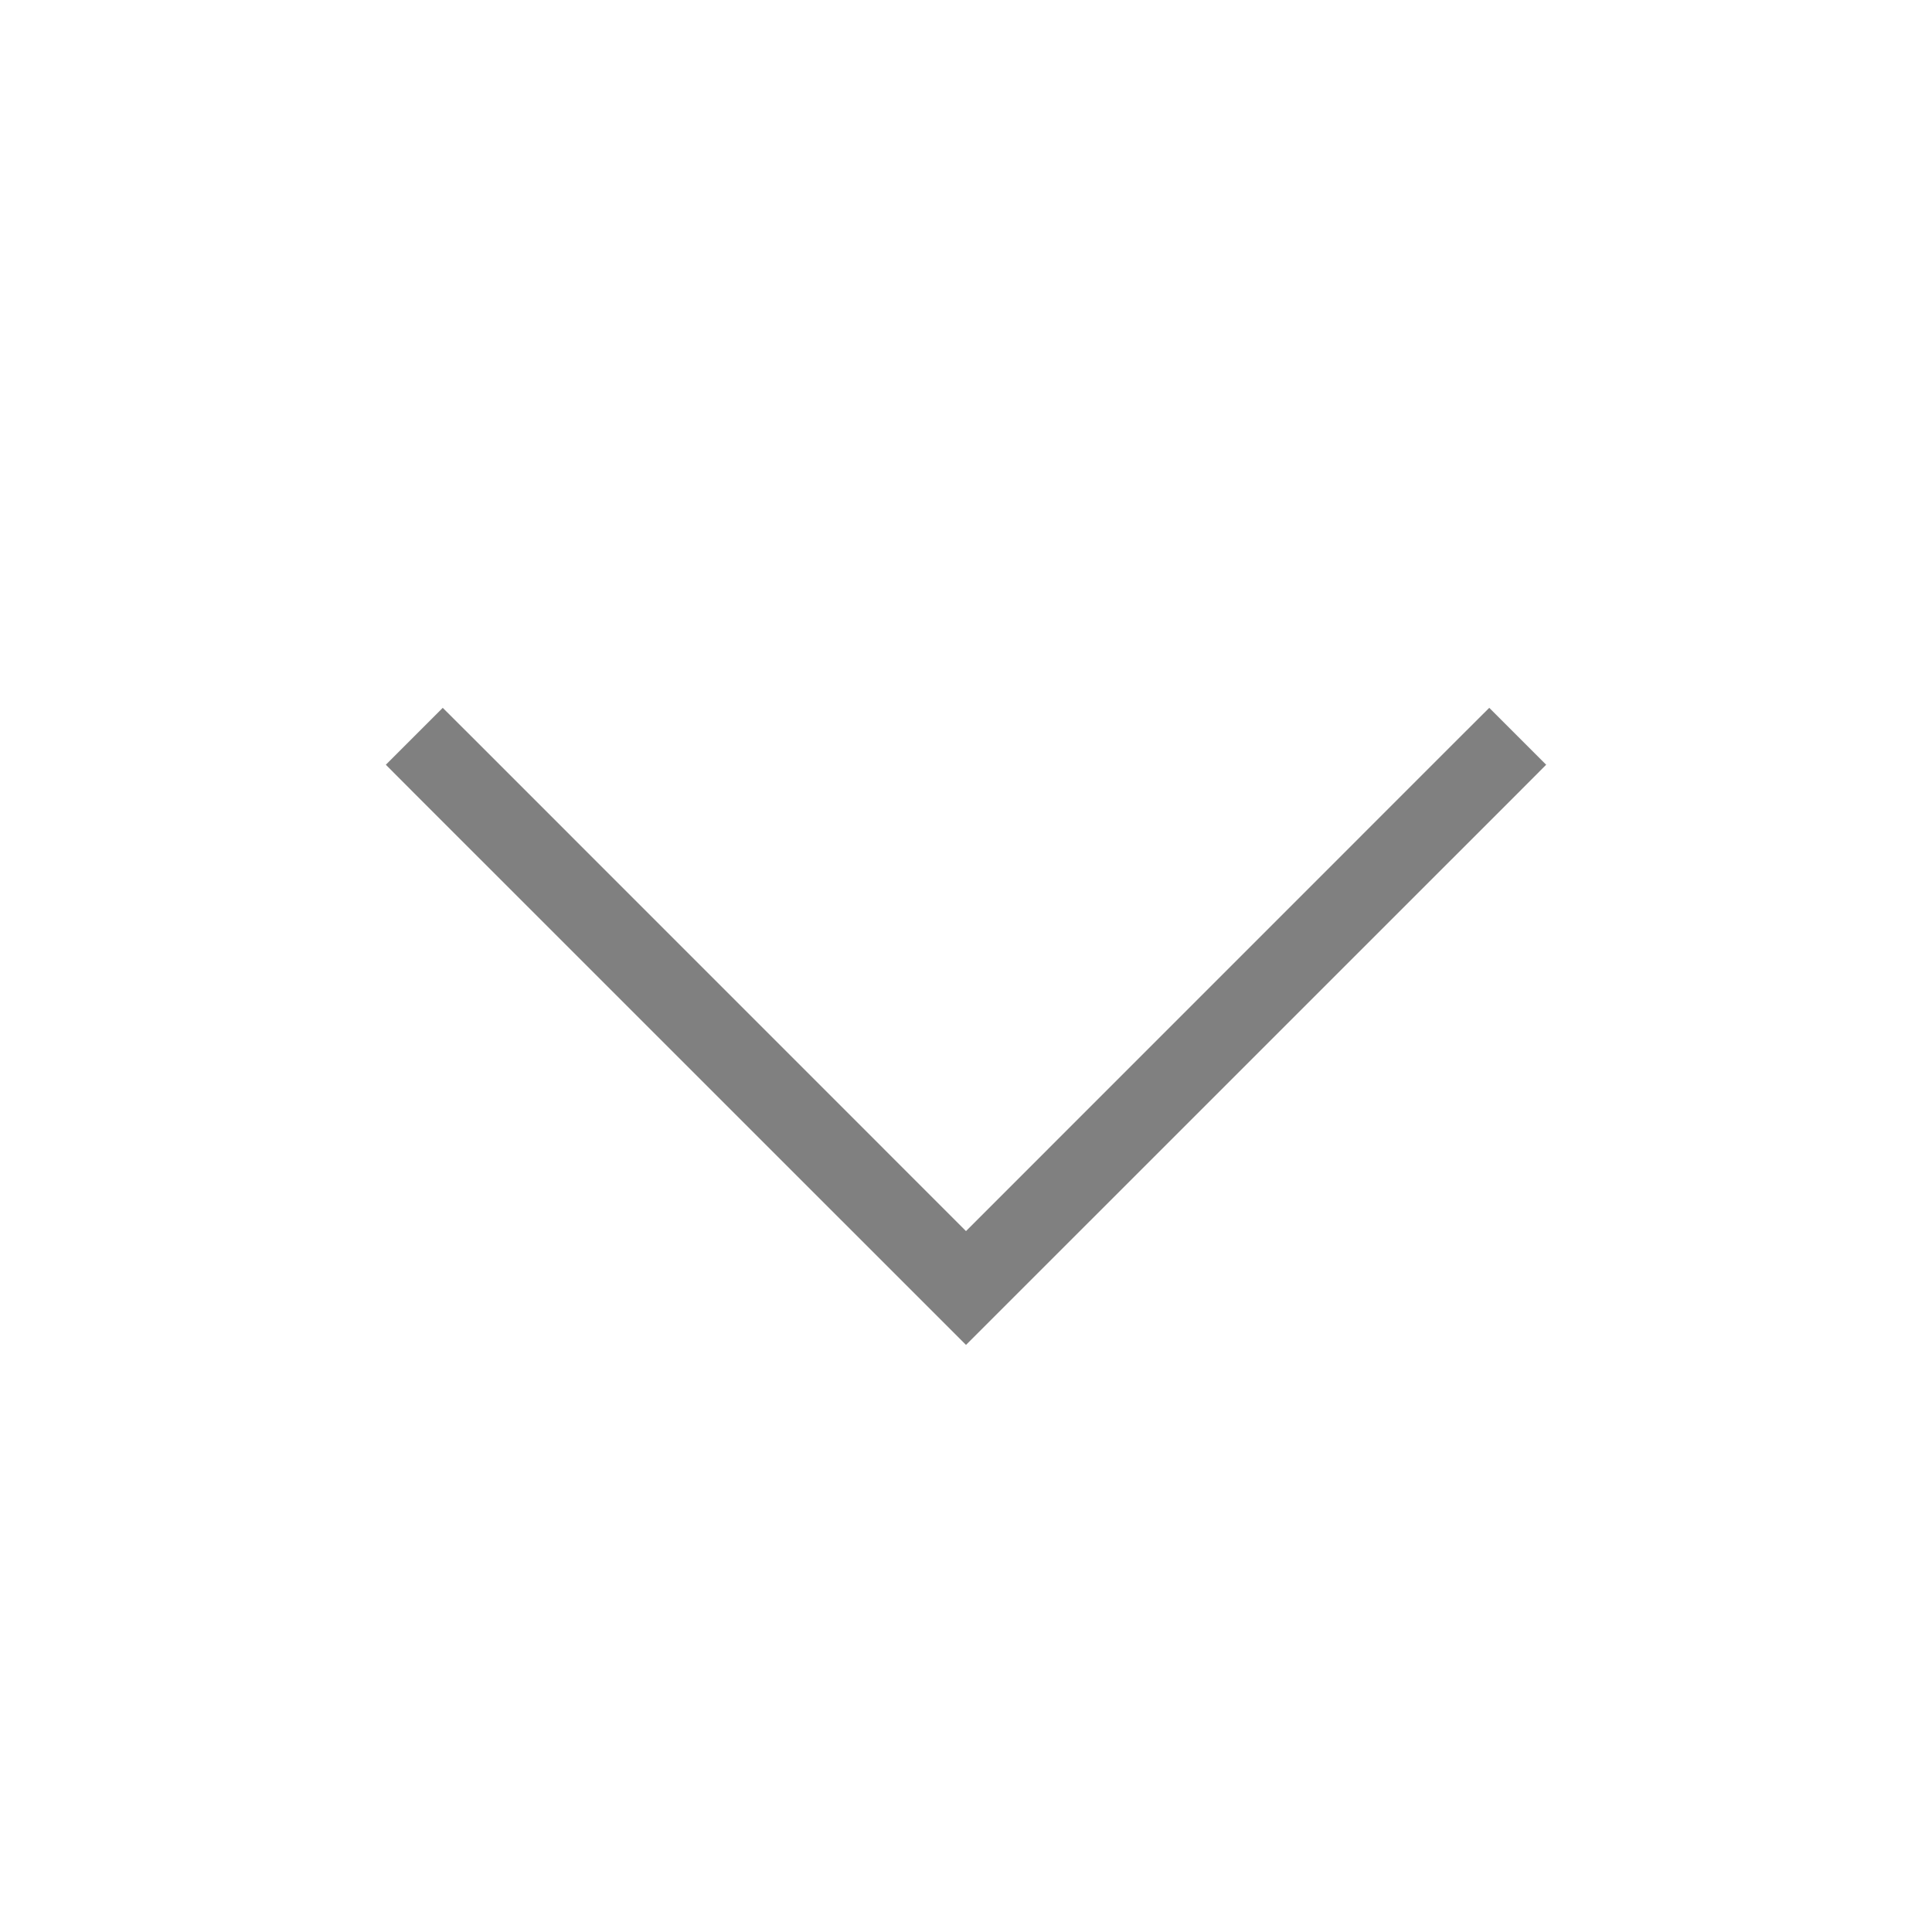 <svg height="24" width="24" xmlns="http://www.w3.org/2000/svg"><path style="color:#000;fill:gray;stroke-linecap:square;-inkscape-stroke:none" d="m5.5 8.793-.707.707.353.354L12 16.707l6.854-6.853.353-.354-.707-.707-.354.353L12 15.293 5.854 9.146z"/></svg>
